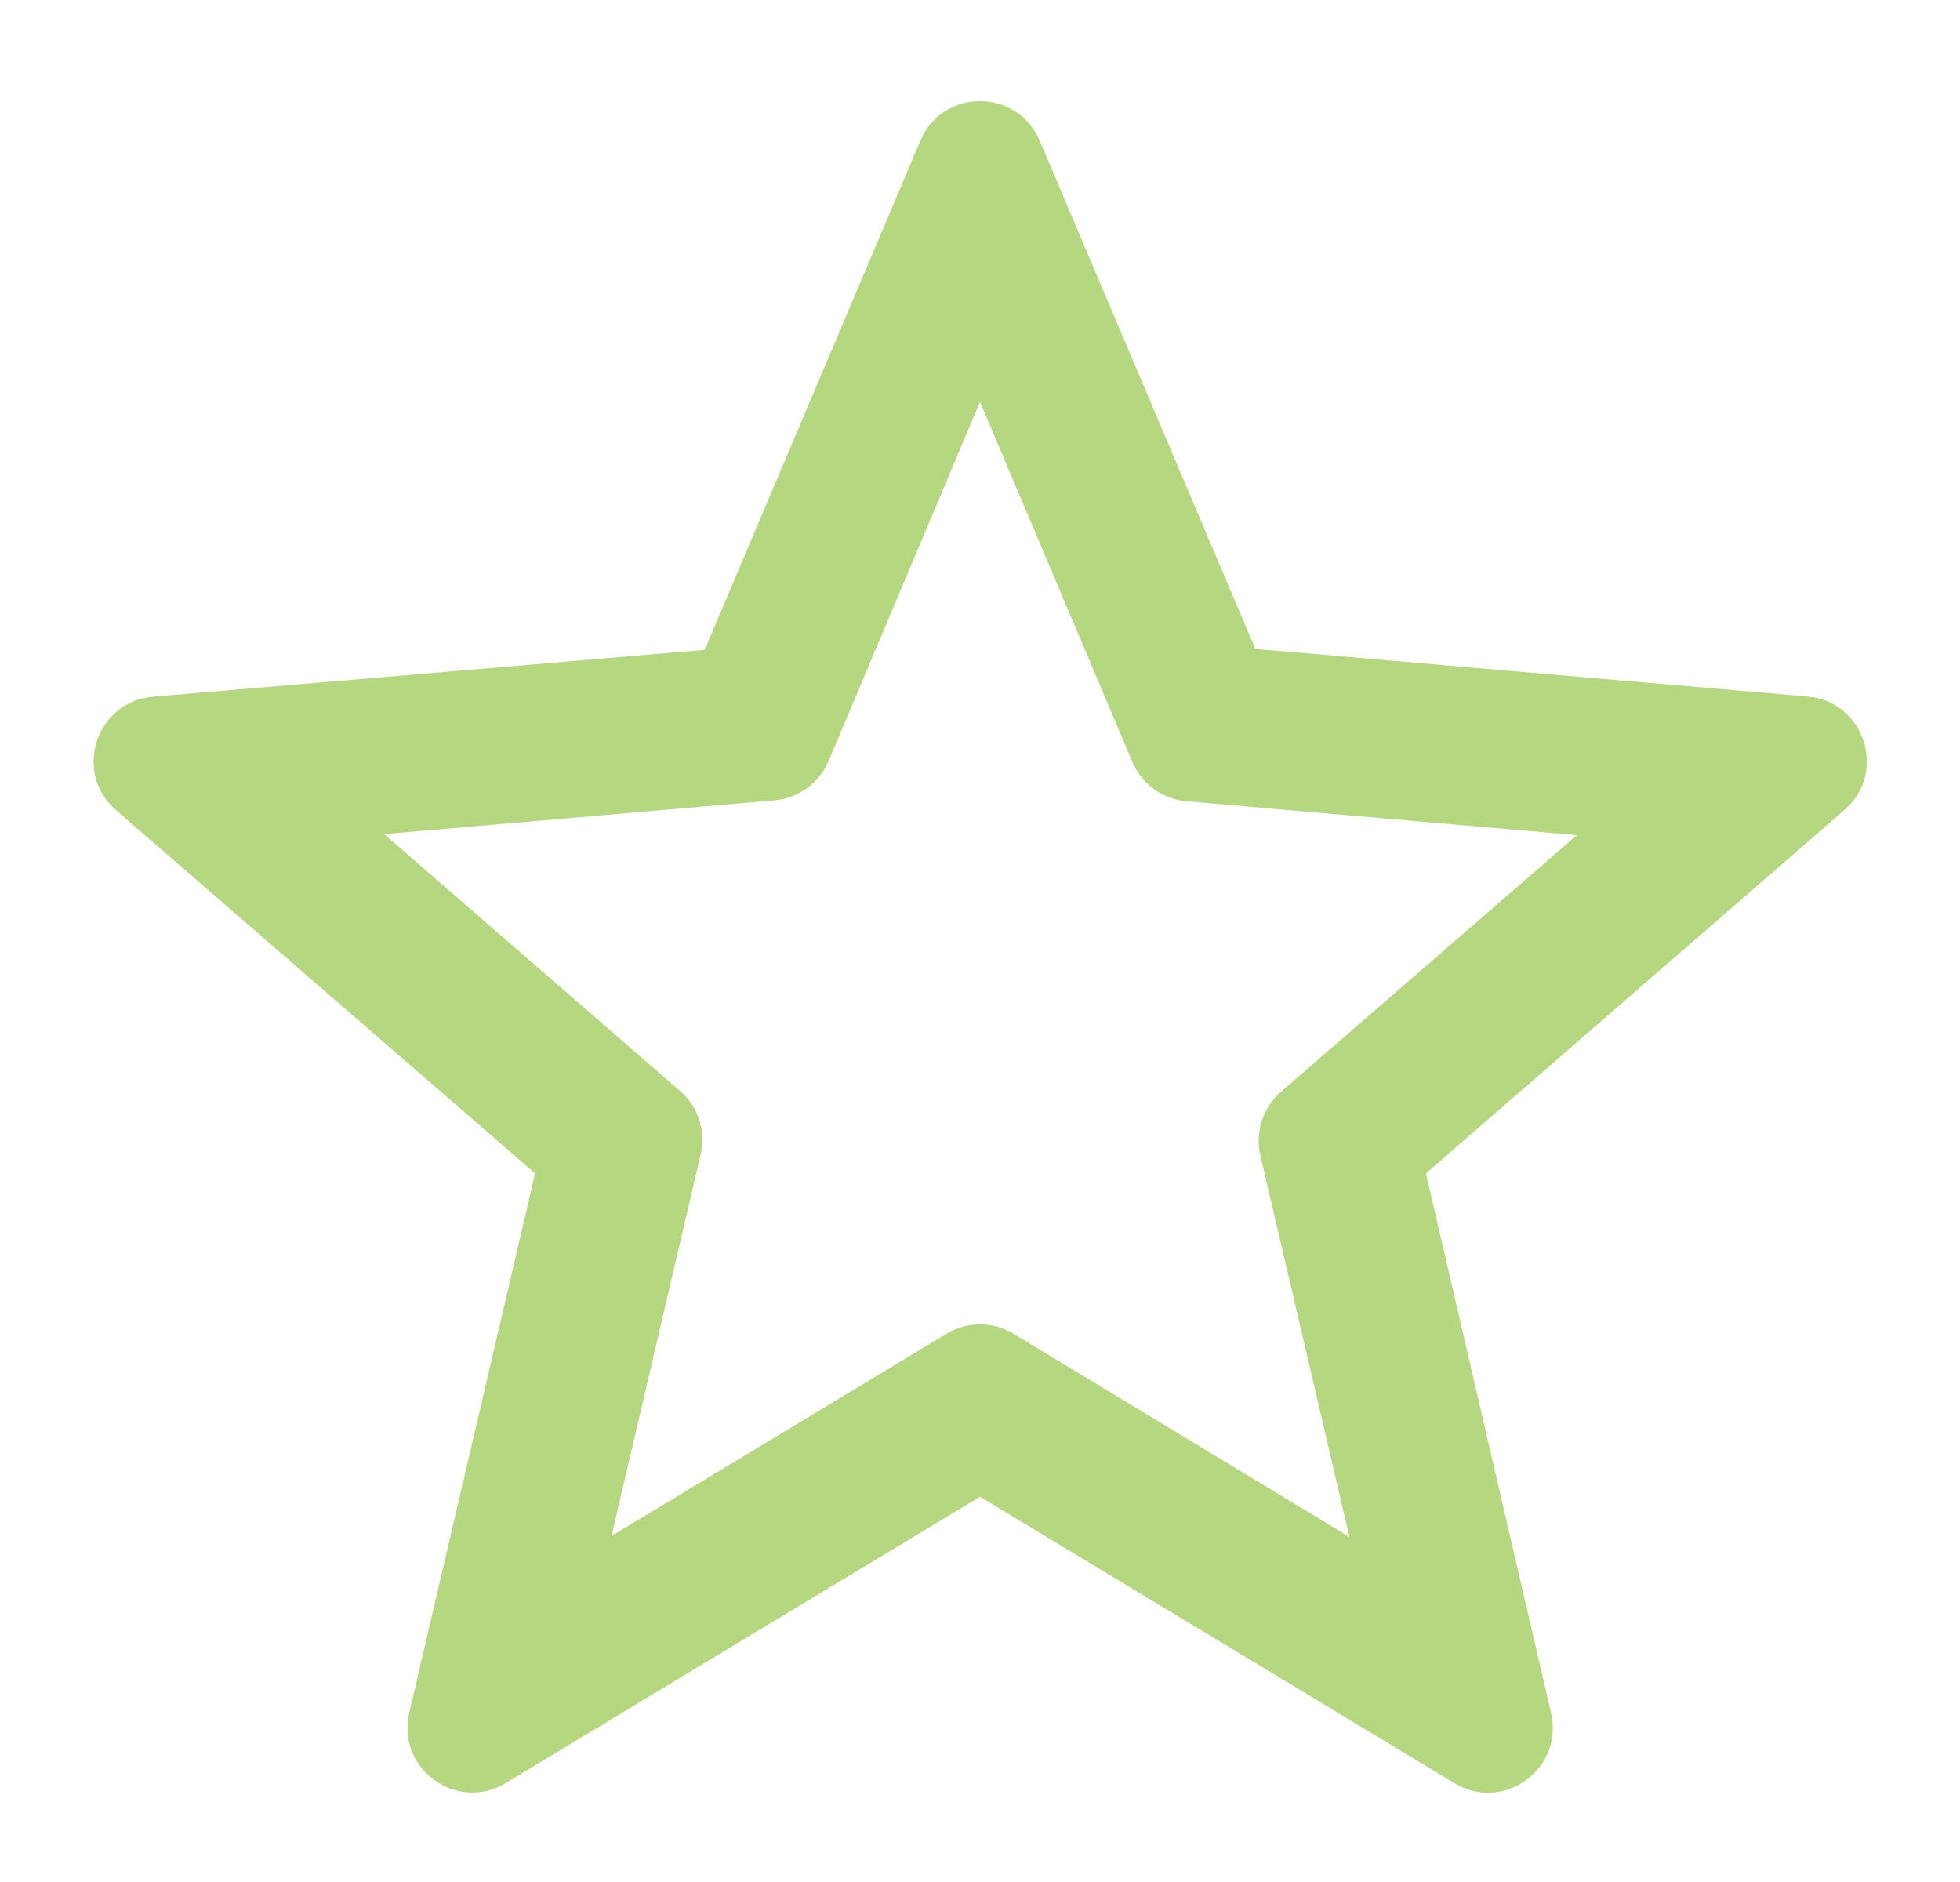 <svg width="25" height="24" viewBox="0 0 25 24" fill="none" xmlns="http://www.w3.org/2000/svg">
<path d="M23.526 10.329C24.077 9.851 23.783 8.945 23.055 8.882L16.012 8.275L13.261 1.793C12.976 1.122 12.024 1.122 11.74 1.793L8.988 8.287L1.951 8.884C1.223 8.946 0.928 9.854 1.48 10.332L6.825 14.963L5.22 21.843C5.054 22.555 5.826 23.116 6.451 22.738L12.5 19.087L18.552 22.74C19.177 23.117 19.948 22.558 19.784 21.846L18.188 14.963L23.526 10.329ZM12.927 17.008C12.665 16.849 12.335 16.849 12.073 17.008L7.8 19.587L8.937 14.723C9.006 14.424 8.905 14.112 8.673 13.911L4.9 10.637L9.879 10.206C10.184 10.179 10.45 9.986 10.569 9.704L12.5 5.125L14.444 9.717C14.563 9.999 14.828 10.191 15.133 10.218L20.113 10.65L16.339 13.923C16.108 14.124 16.006 14.437 16.076 14.735L17.212 19.6L12.927 17.008Z" fill="#B4D780"/>
</svg>
